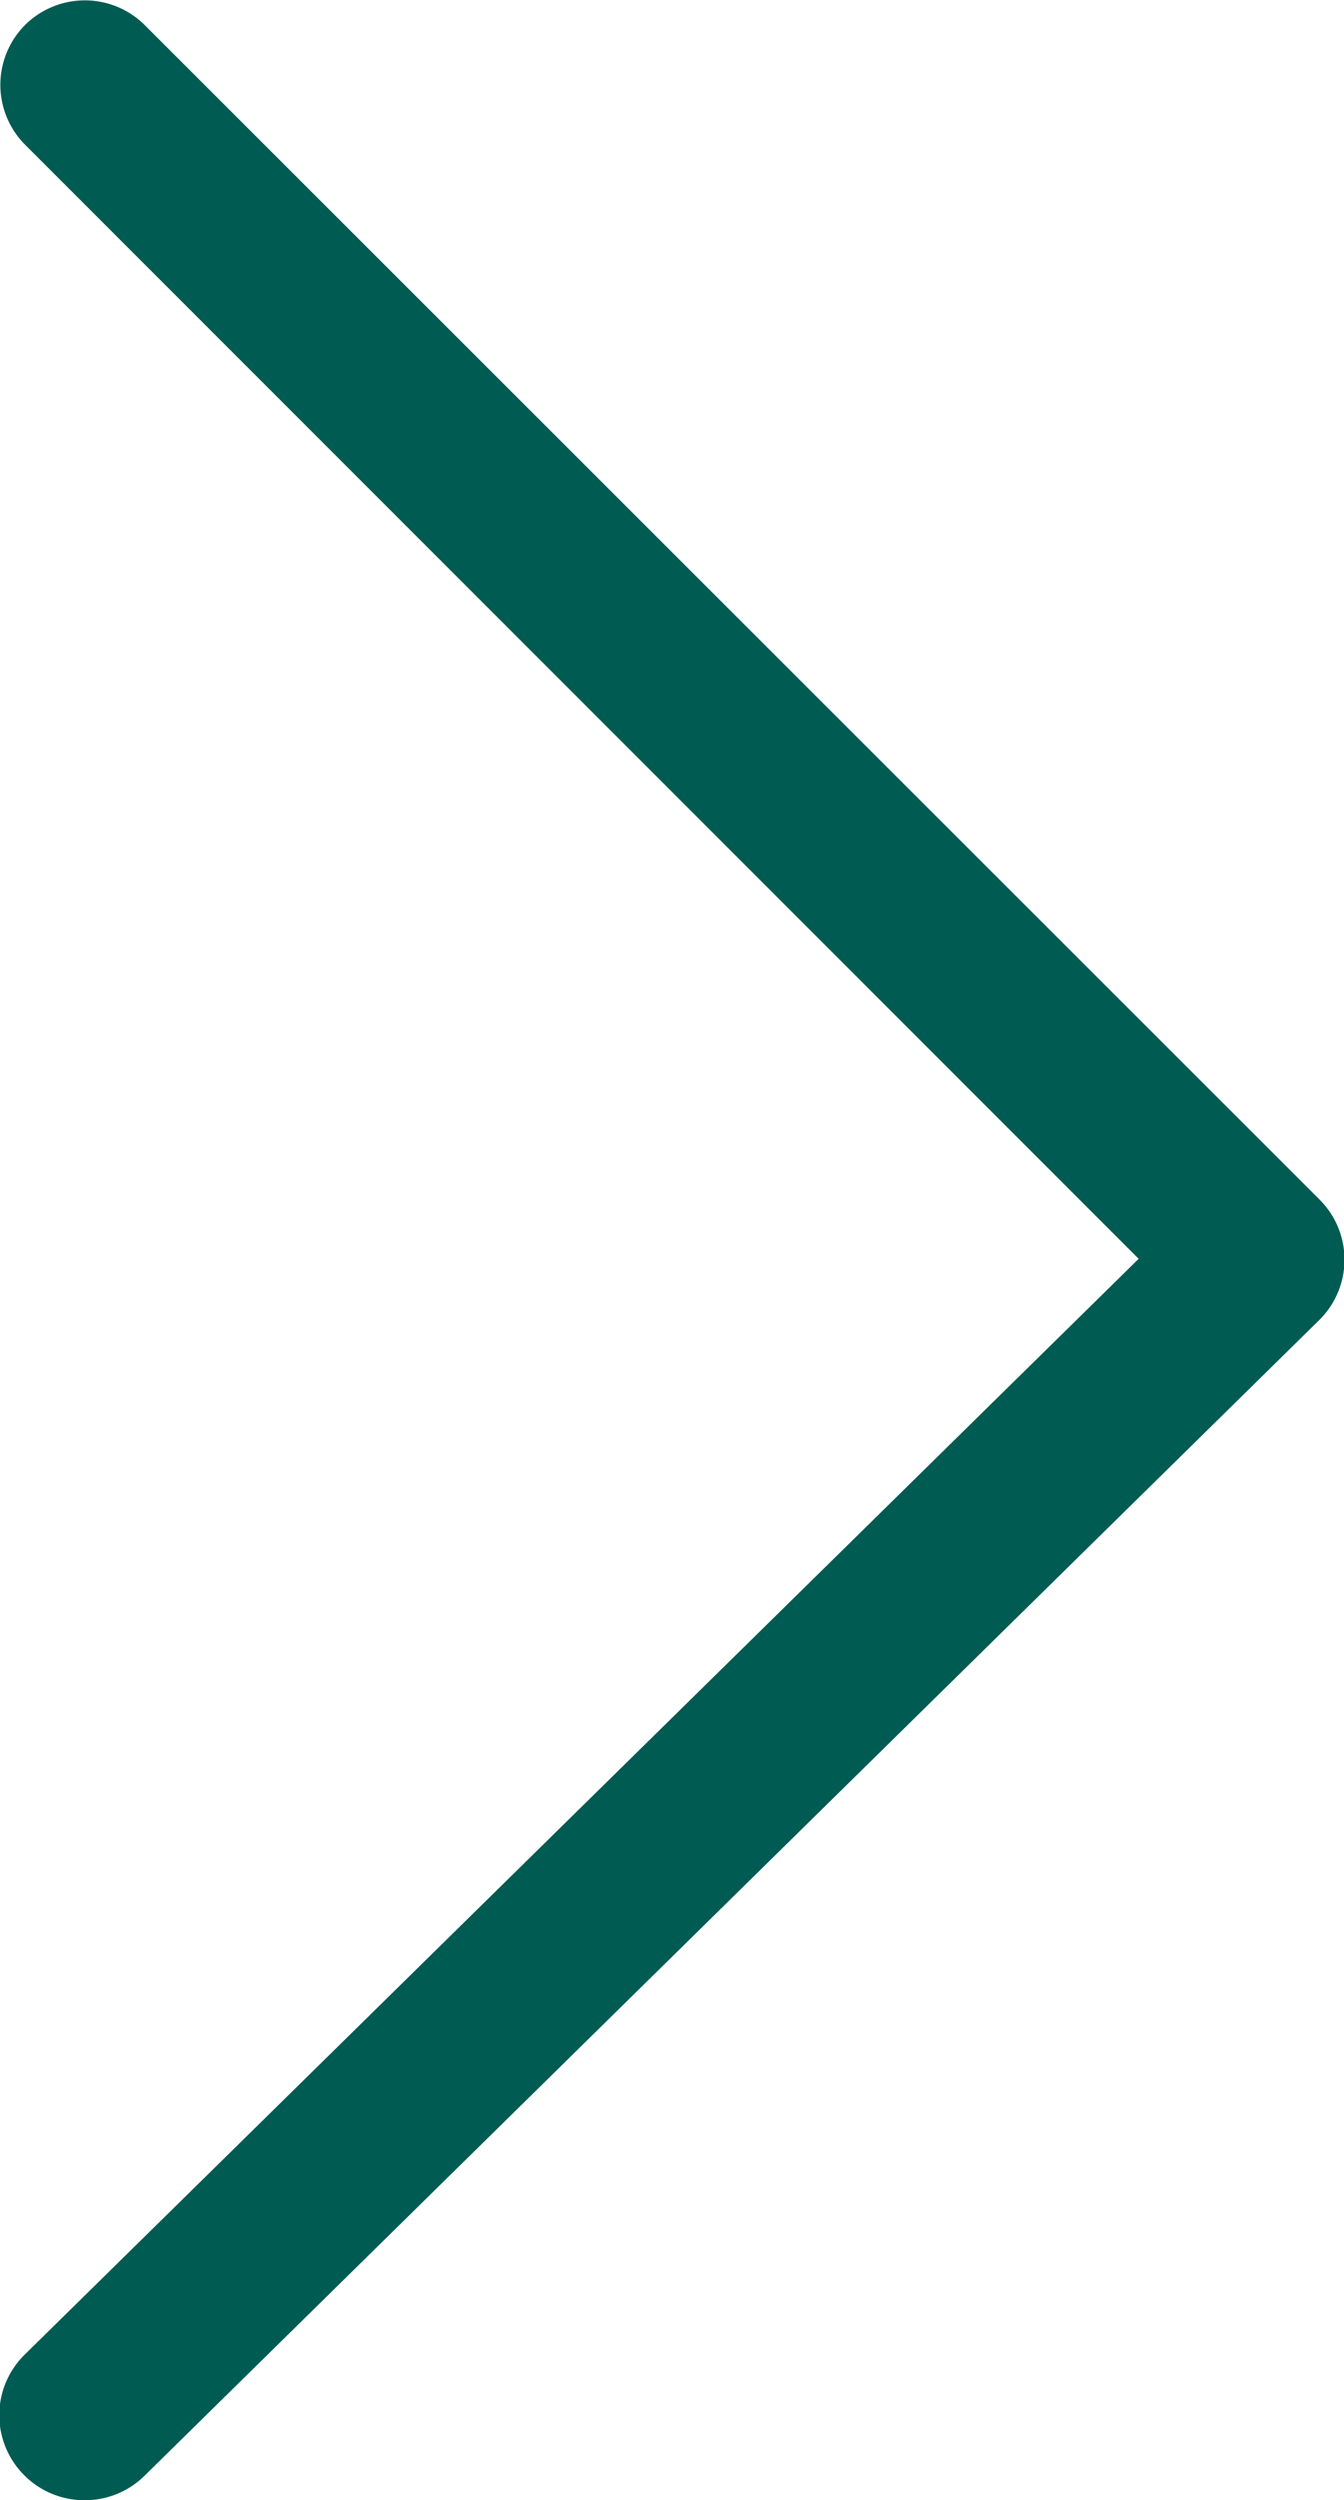 <svg xmlns="http://www.w3.org/2000/svg" viewBox="0 0 31.68 58.93"><defs><style>.cls-1{fill:#005b52;}</style></defs><g id="圖層_2" data-name="圖層 2"><g id="圖層_1-2" data-name="圖層 1"><path class="cls-1" d="M2,58.93a2,2,0,0,1-1.43-.59,2,2,0,0,1,0-2.83L26.84,29.67.59,3.41A2,2,0,0,1,.59.59a2,2,0,0,1,2.82,0L31.1,28.27a2,2,0,0,1,0,2.84L3.4,58.36A2,2,0,0,1,2,58.93Z"/></g></g></svg>